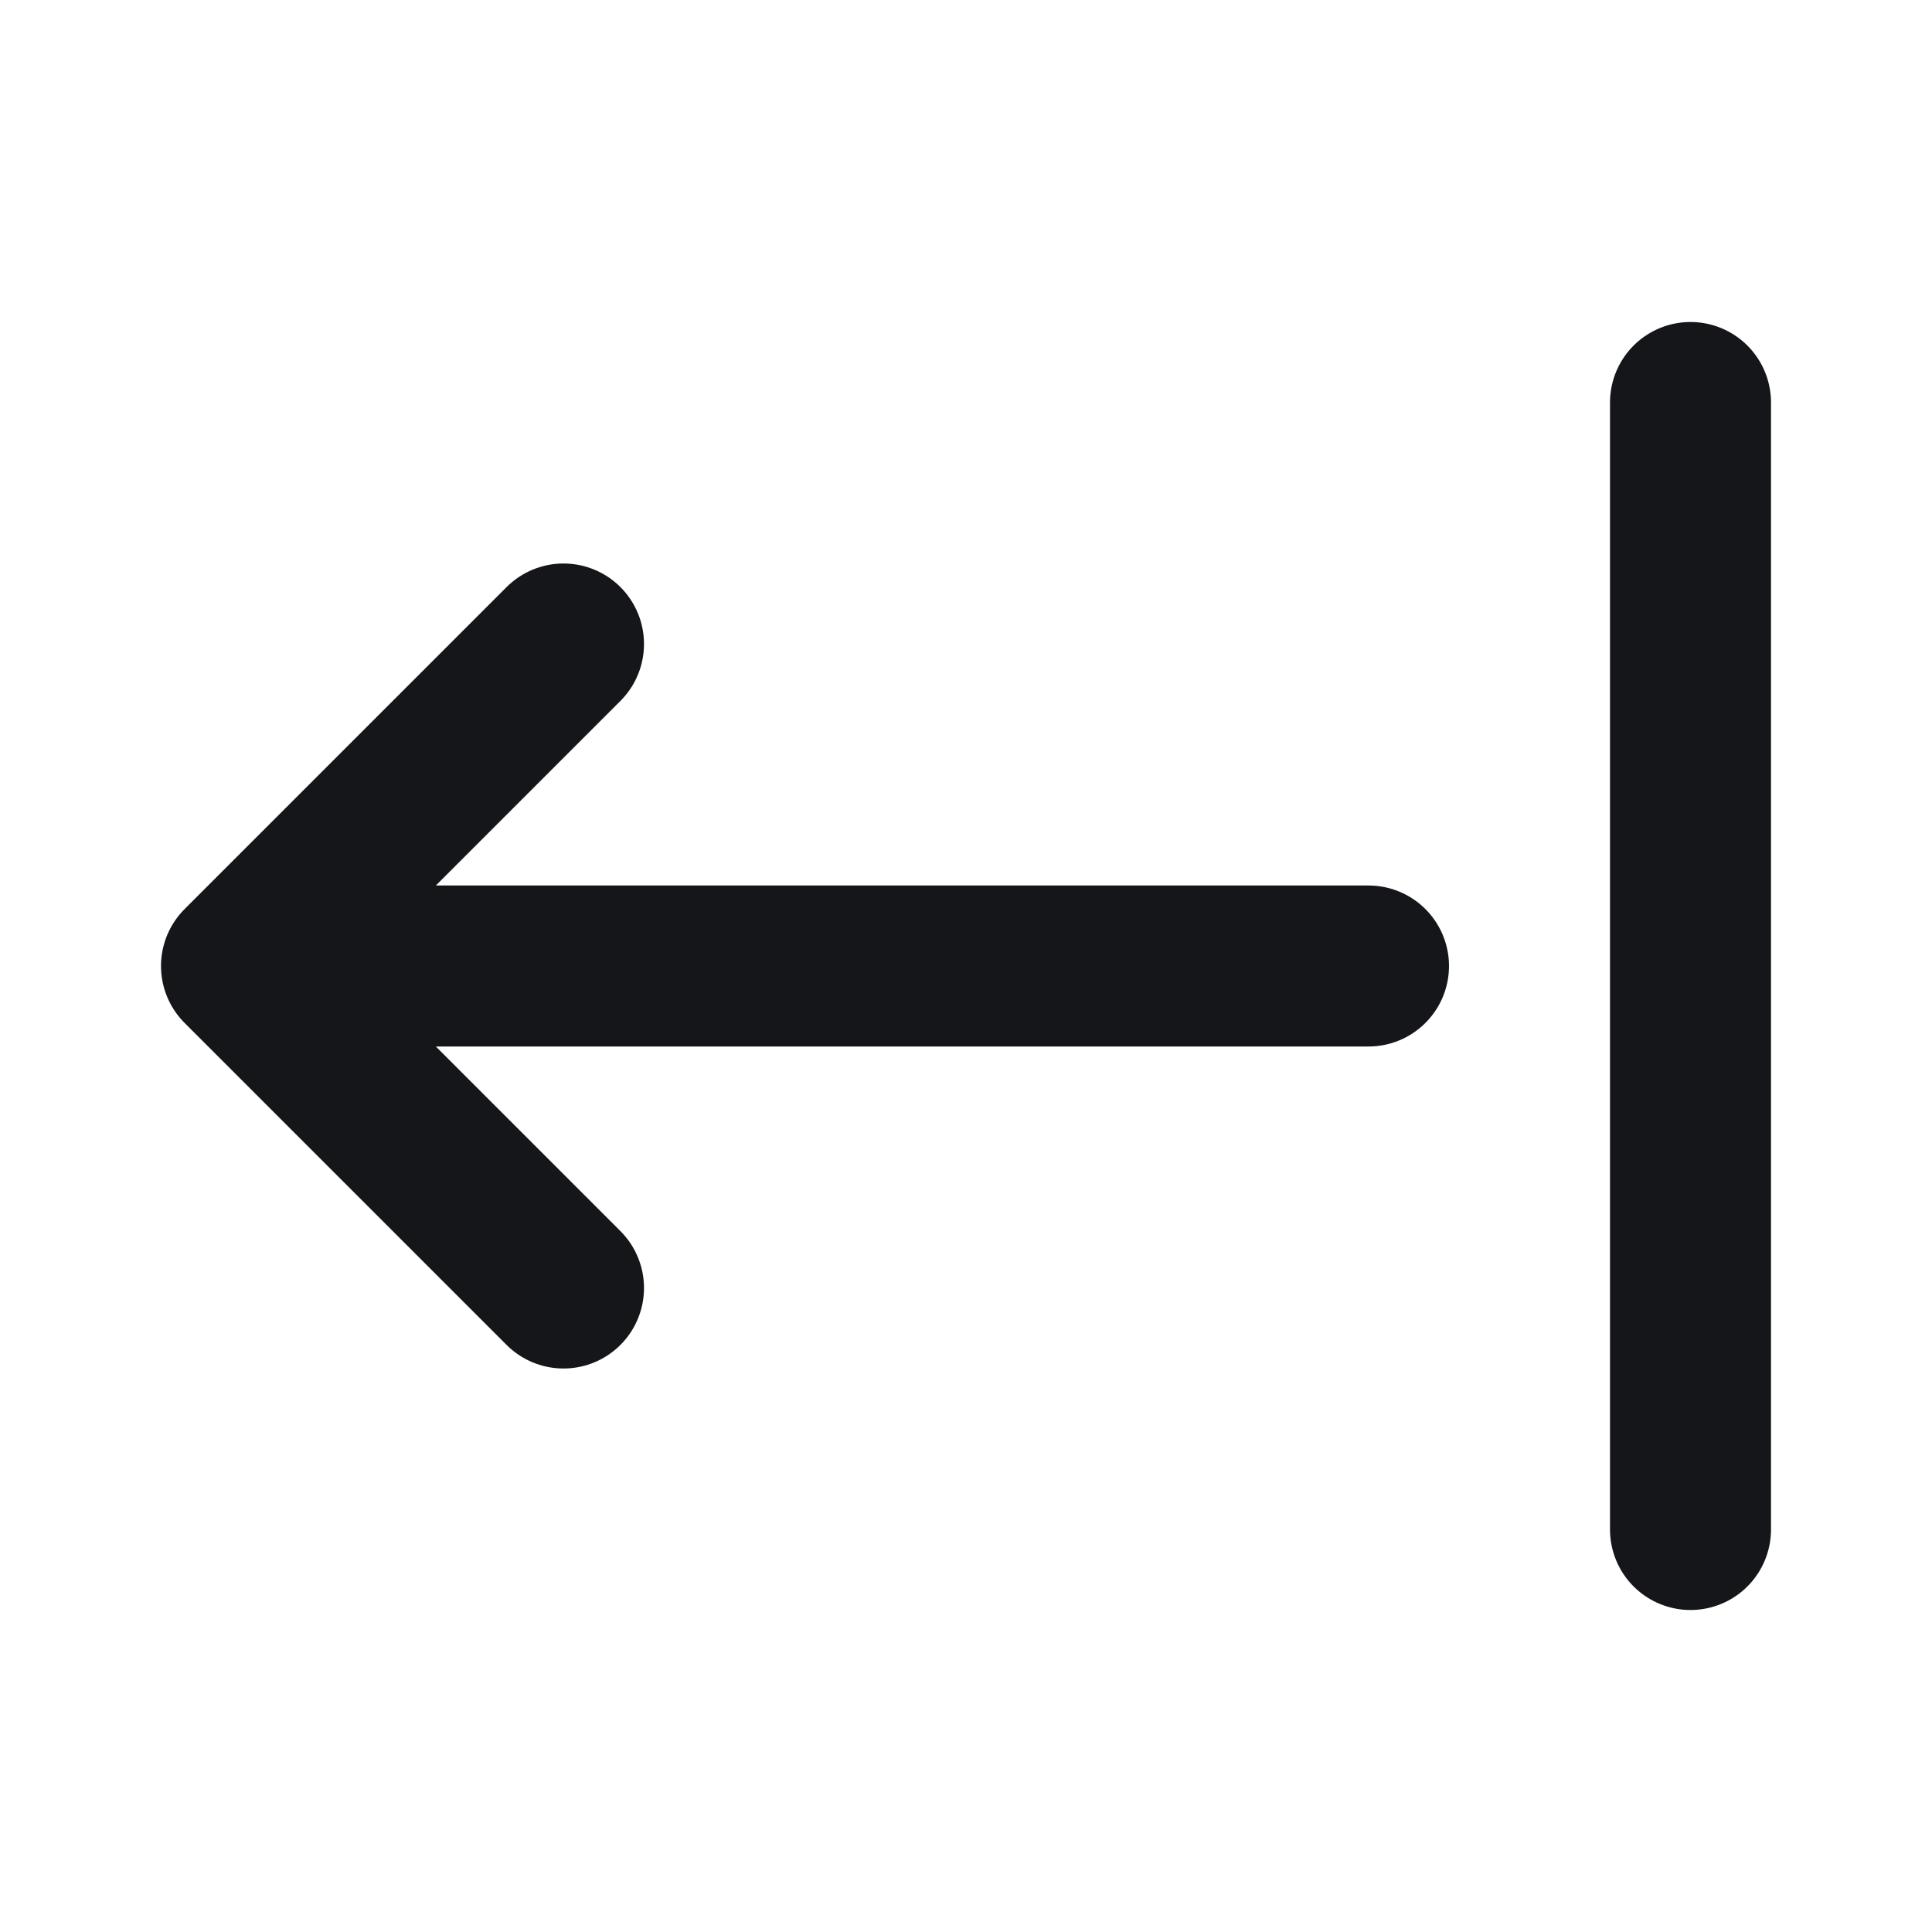 <svg width="24" height="24" viewBox="0 0 24 24" fill="none" xmlns="http://www.w3.org/2000/svg">
<path d="M17 12H3M3 12L7 8M3 12L7 16M21 19V5" stroke="#151619" stroke-width="2" stroke-linecap="round" stroke-linejoin="round"/>
</svg>
